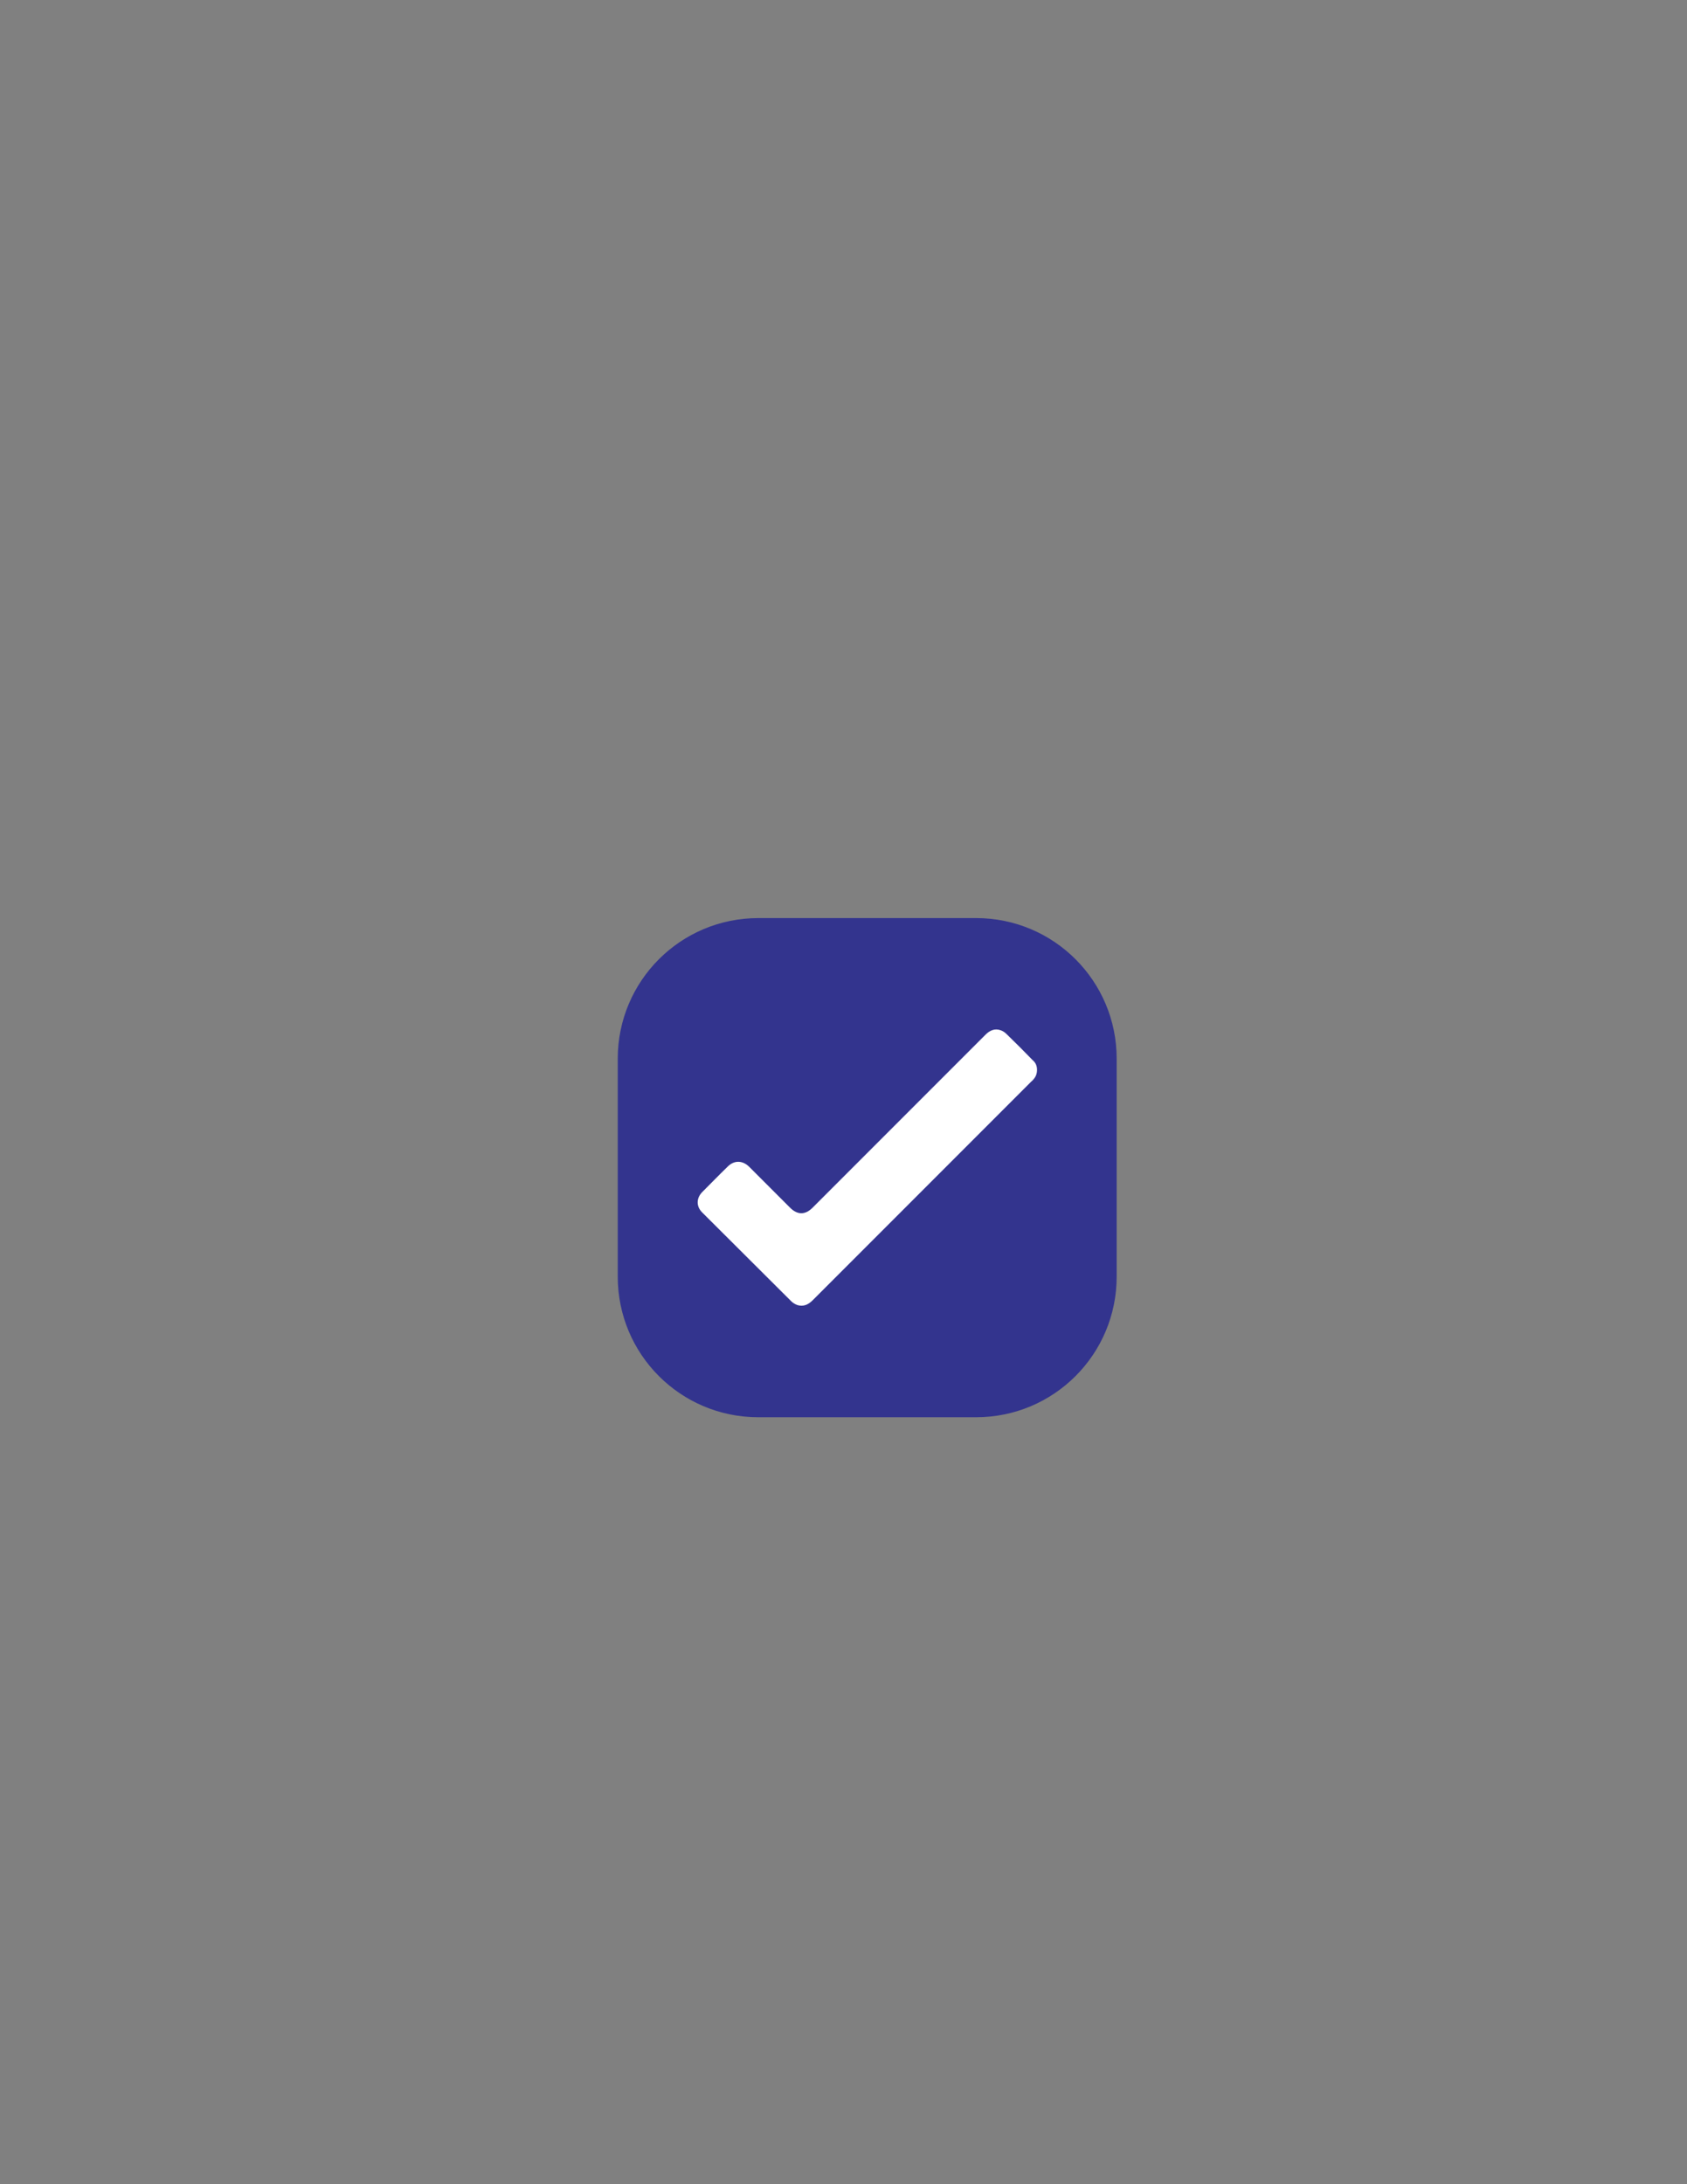 <?xml version="1.0" encoding="utf-8"?>
<!-- Generator: Adobe Illustrator 19.0.0, SVG Export Plug-In . SVG Version: 6.00 Build 0)  -->
<svg version="1.1" id="Layer_1" xmlns="http://www.w3.org/2000/svg" xmlns:xlink="http://www.w3.org/1999/xlink" x="0px" y="0px"
	 viewBox="0 0 612 792" style="enable-background:new 0 0 612 792;" xml:space="preserve">
<rect x="0" y="0" width="612" height="792" fill="#808080" stroke="none"/>
<style type="text/css">
	.st0{fill:#33348E;}
	.st1{fill:#FFFFFF;}
</style>
<path id="XMLID_1_" class="st0" d="M354.1,513.9h-79c-28.2,0-51-22.8-51-51v-79c0-28.2,22.8-51,51-51h79c28.2,0,51,22.8,51,51v79
	C405.1,491.1,382.3,513.9,354.1,513.9z"/>
<path id="XMLID_276_" class="st1" d="M376.2,387.9c0,1.4-0.4,2.5-1.3,3.5c-0.3,0.3-0.5,0.6-0.8,0.8c-26.4,26.4-52.9,52.9-79.3,79.3
	c-1.6,1.6-3.4,2.4-5.6,1.7c-0.8-0.3-1.6-0.8-2.2-1.4c-10.8-10.7-21.5-21.5-32.3-32.2c-2.2-2.2-2.1-5.2,0.1-7.4
	c3.1-3.1,6.1-6.2,9.2-9.2c2.3-2.3,5.3-2.3,7.7,0c5,5,9.9,9.9,14.9,14.9c2.7,2.7,5.5,2.7,8.2,0c20.9-20.9,41.8-41.8,62.7-62.7
	c1.6-1.6,3.4-2.4,5.6-1.6c0.8,0.3,1.5,0.8,2.1,1.4c3.2,3.1,6.3,6.2,9.4,9.4C375.7,385.3,376.2,386.5,376.2,387.9z"/>
</svg>
